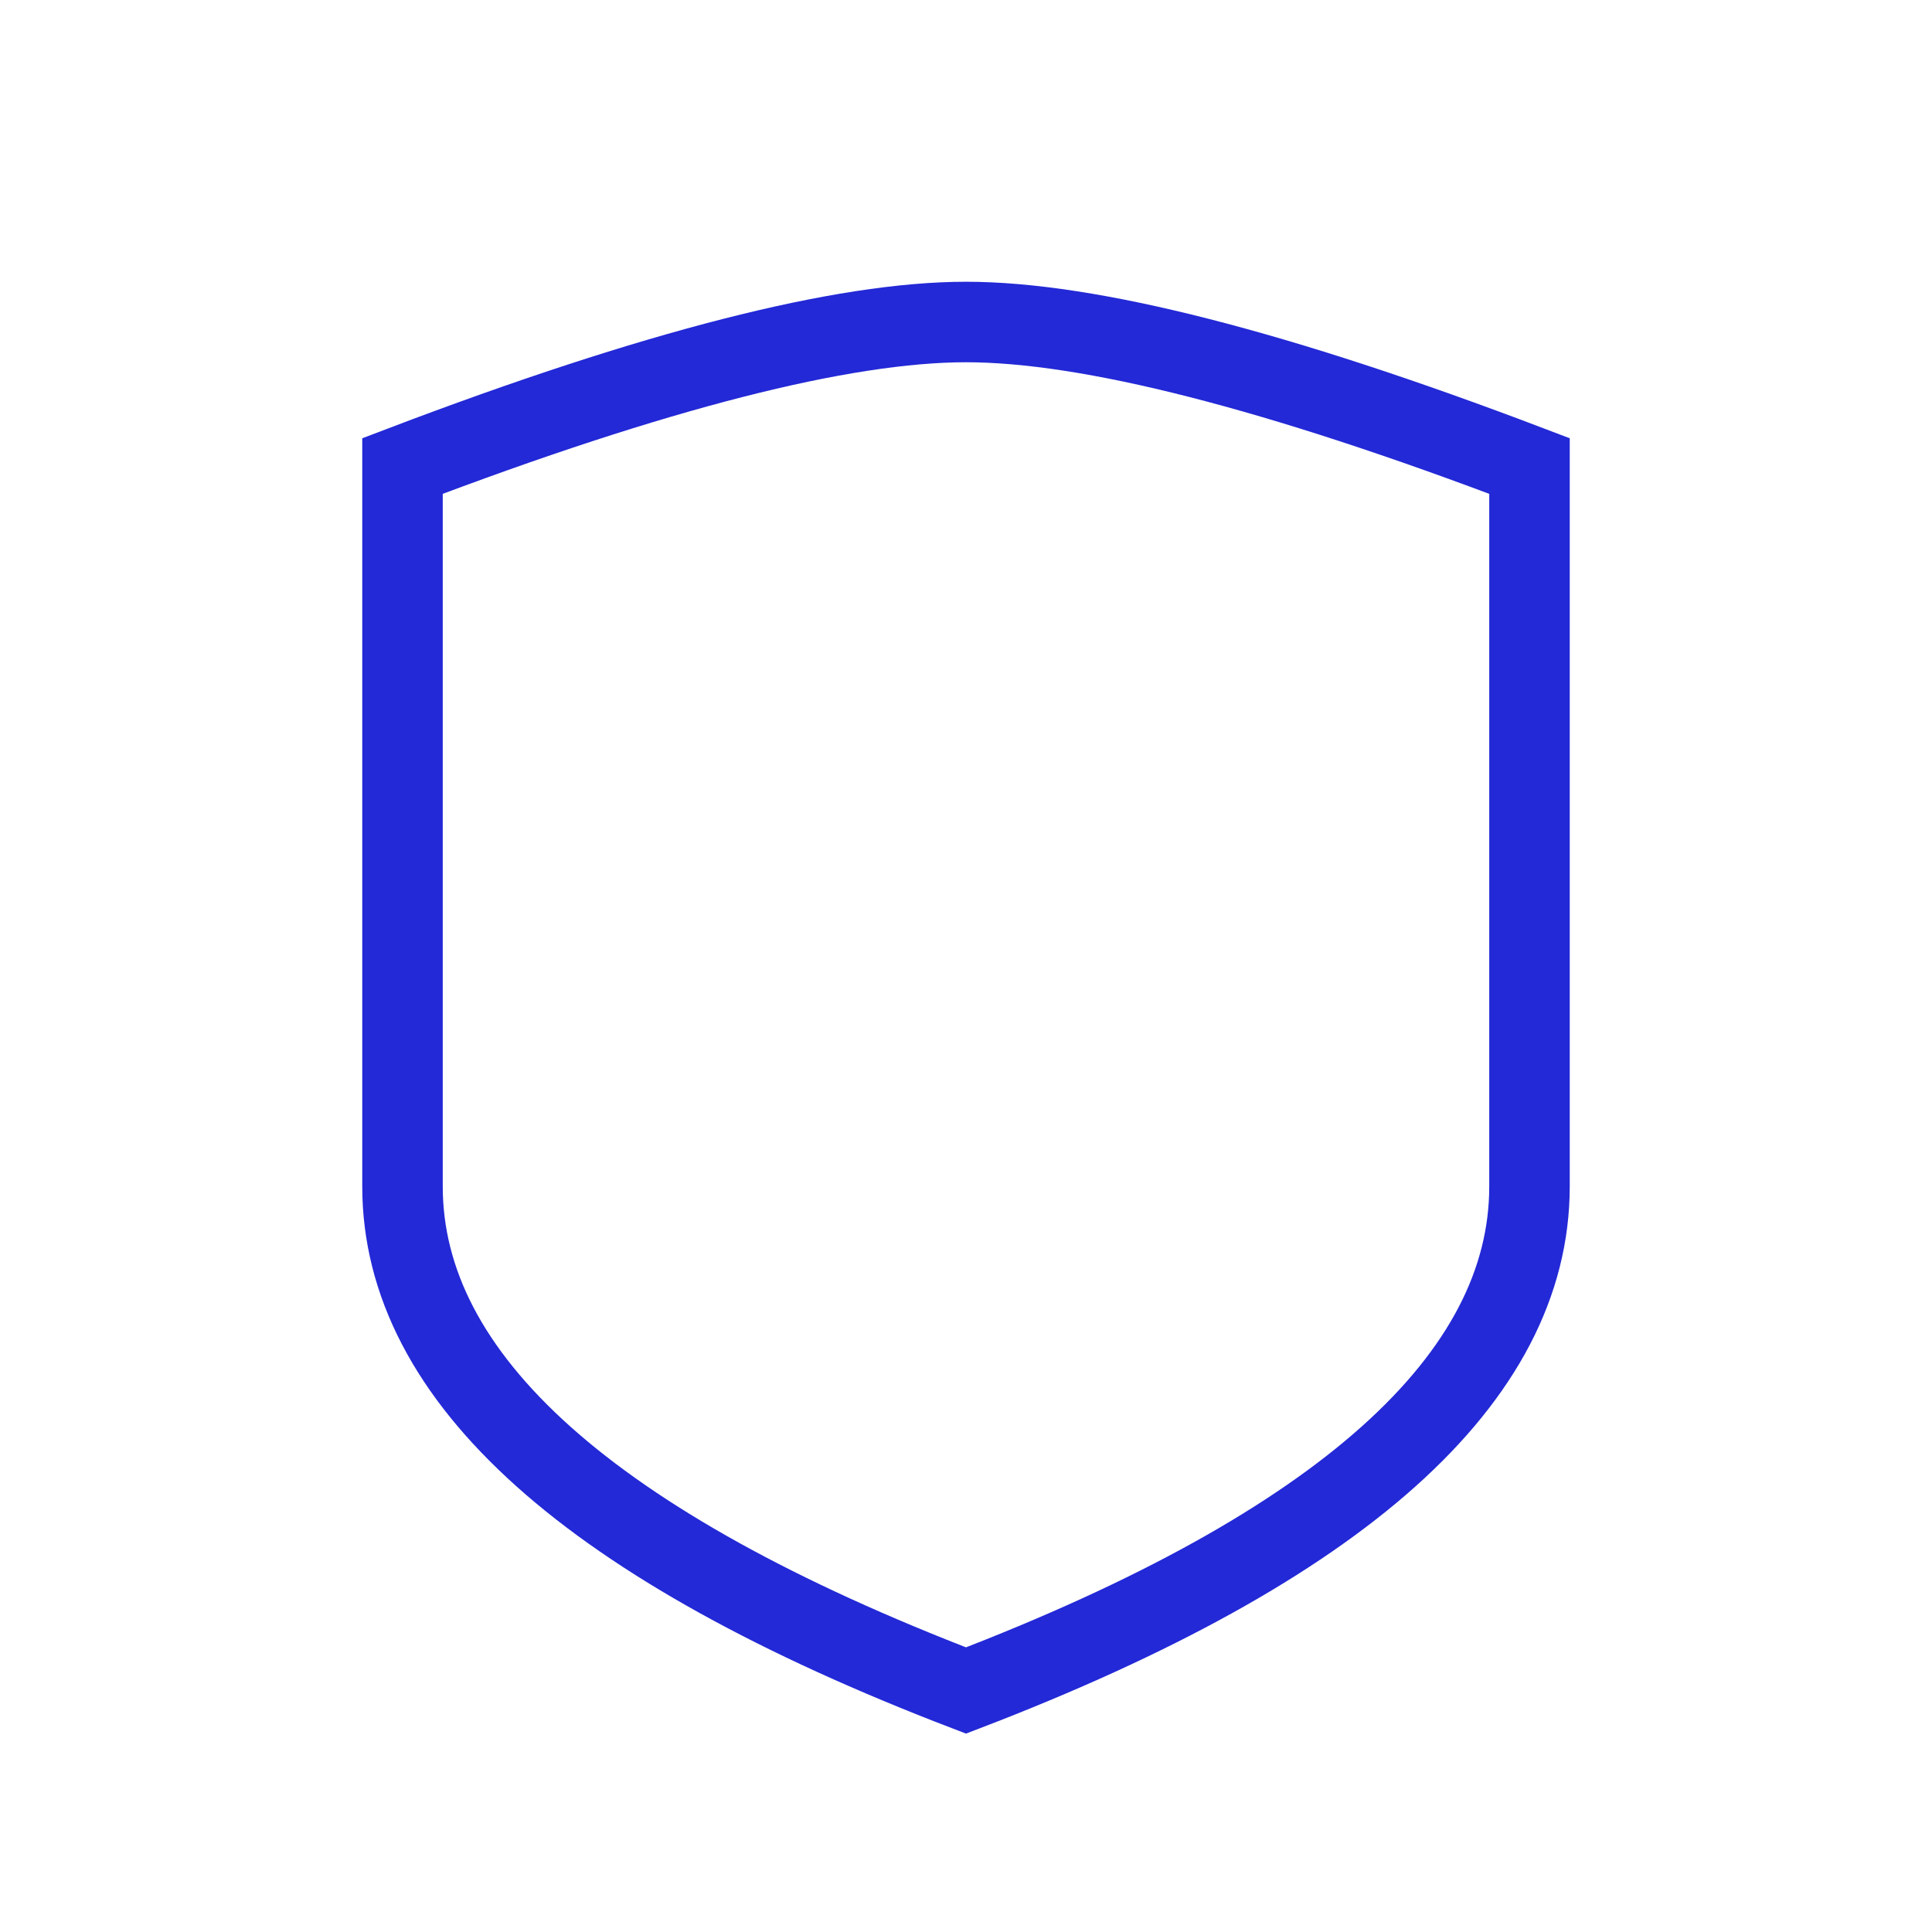 <svg xmlns="http://www.w3.org/2000/svg" width="48" height="48" fill="none" stroke="#2329D6" stroke-linecap="square" stroke-linejoin="miter" stroke-width="1" aria-labelledby="shieldIconTitle shieldIconDesc" color="#2329D6" role="img" viewBox="0 0 24 24"><title id="shieldIconTitle">Shield</title><desc id="shieldIconDesc">Icon of a medieval shield</desc><path d="M19,14.737 C19,17.123 16.667,19.211 12,21 C7.333,19.211 5,17.123 5,14.737 C5,12.351 5,9.368 5,5.789 C8.136,4.596 10.469,4 12,4 C13.531,4 15.864,4.596 19,5.789 C19,9.368 19,12.351 19,14.737 Z"/></svg>